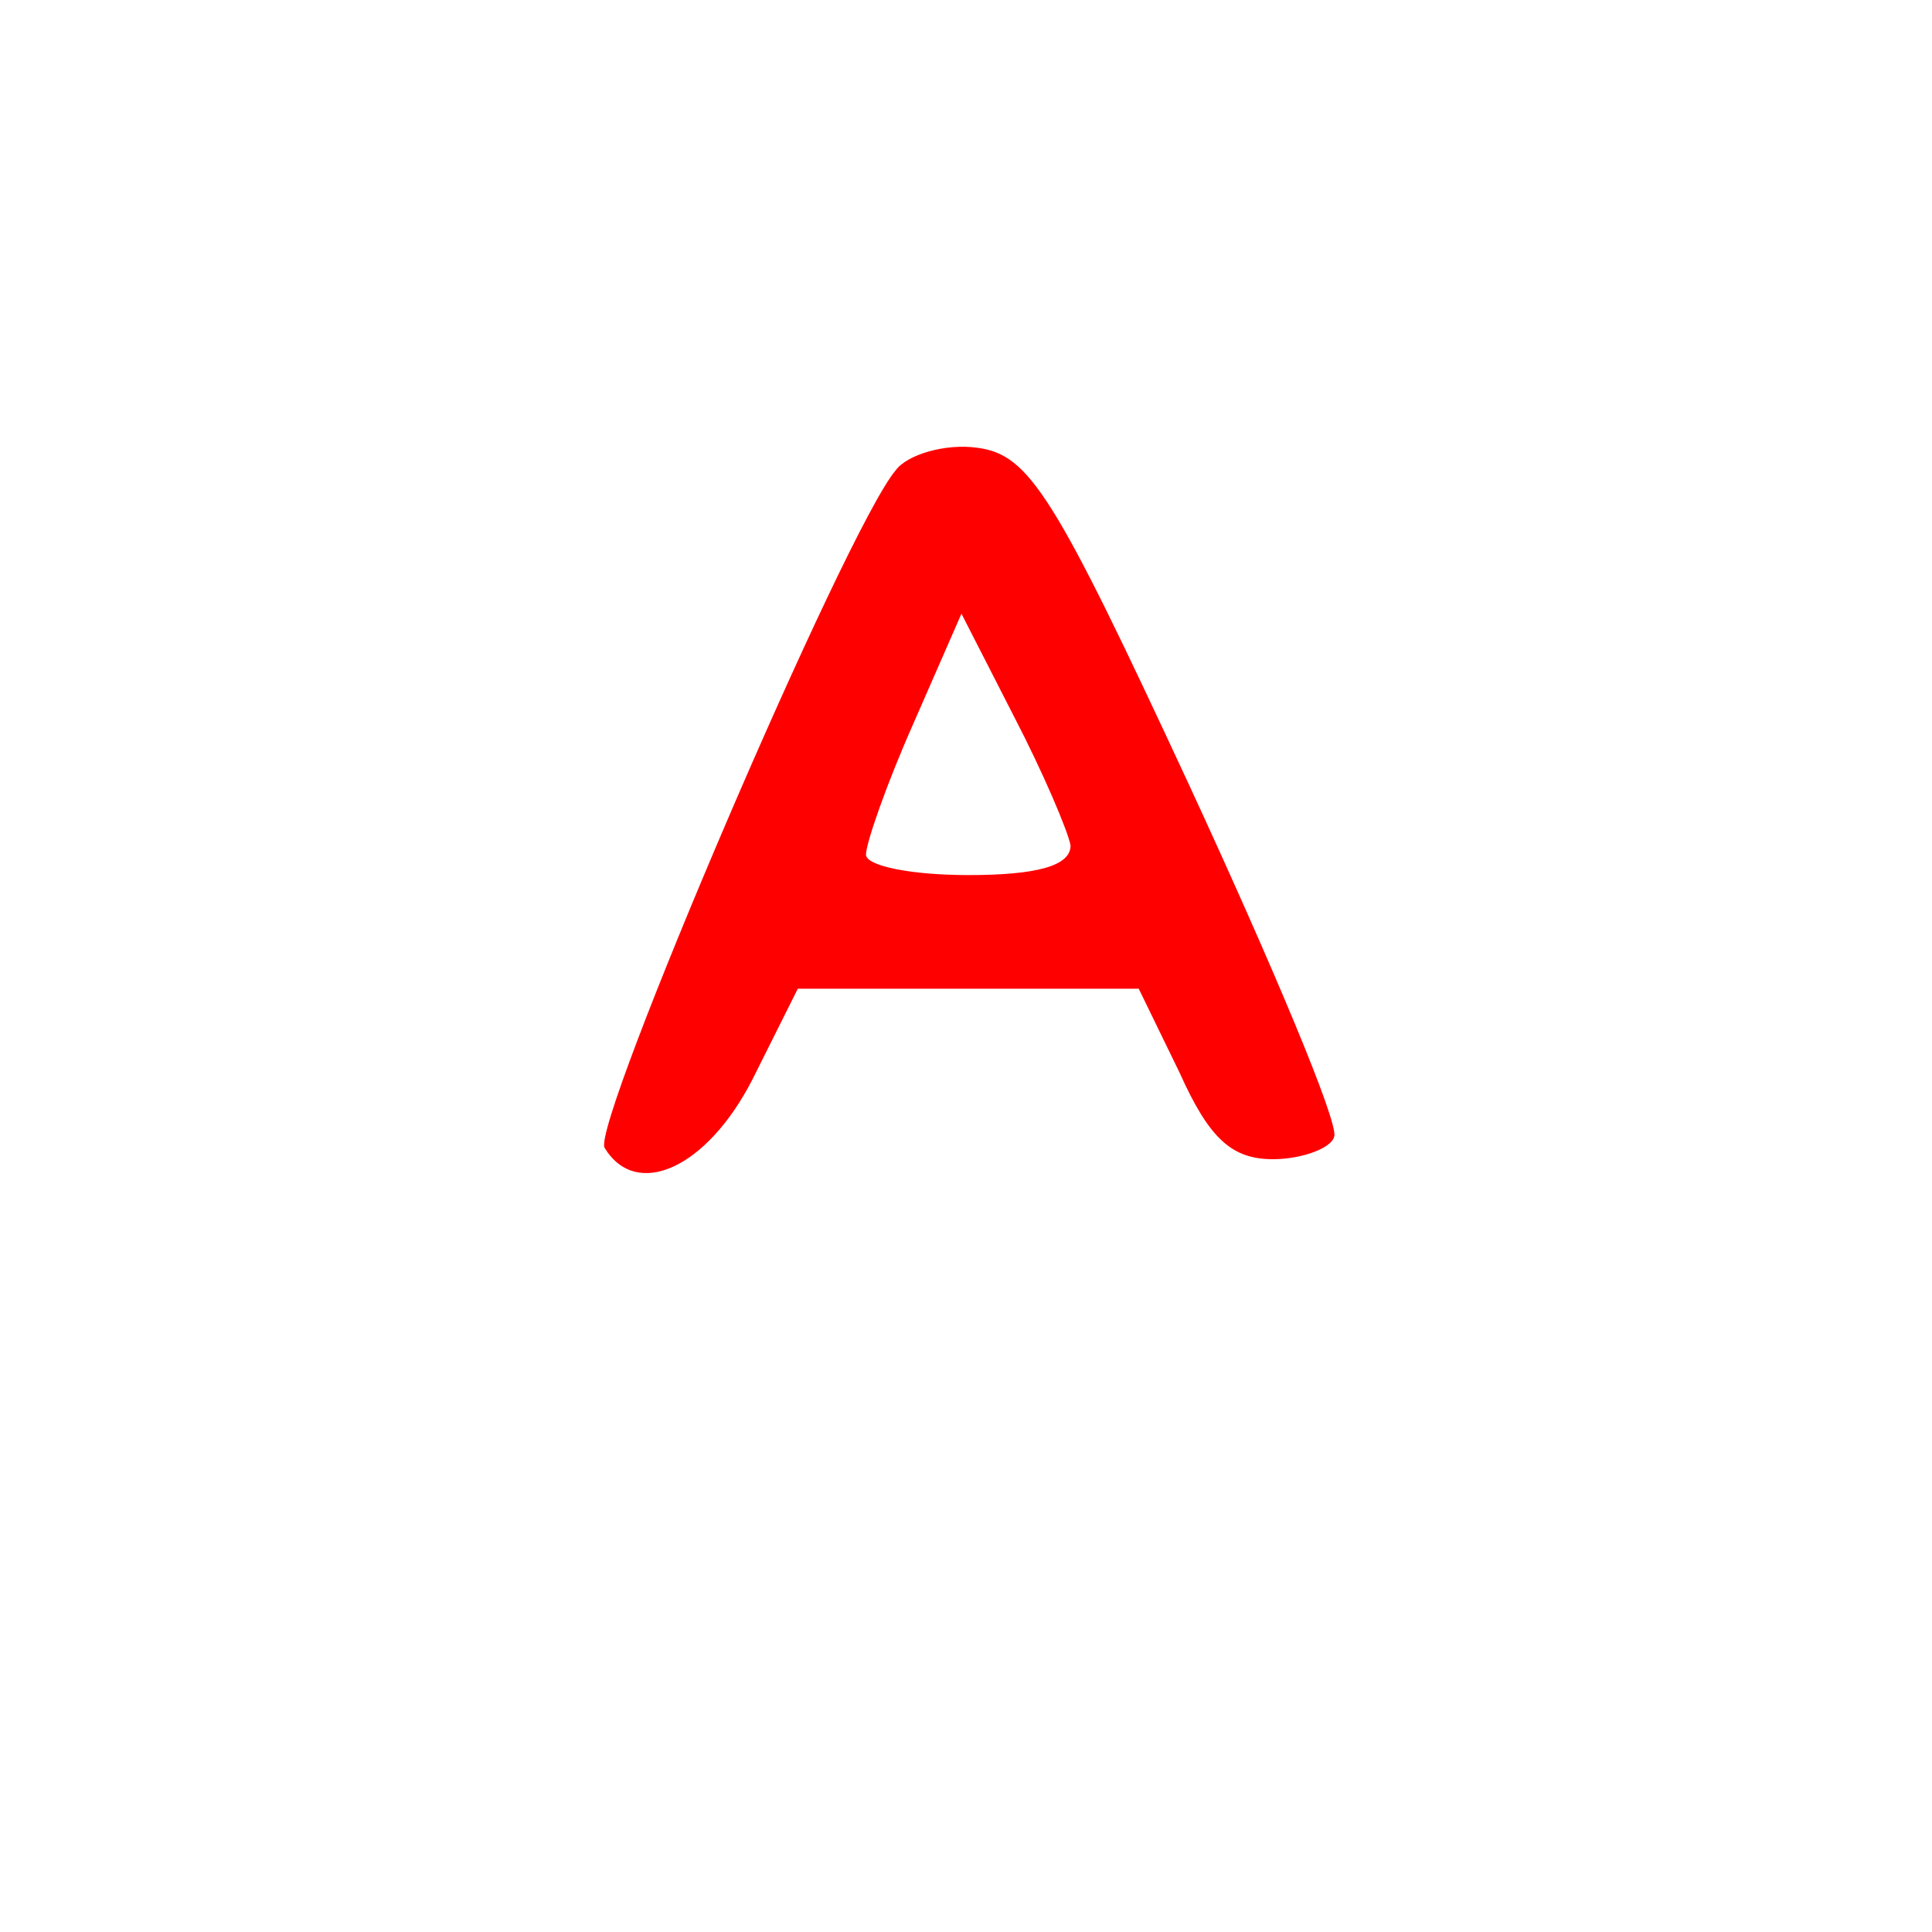 <svg version="1.1" xmlns="http://www.w3.org/2000/svg" xmlns:xlink="http://www.w3.org/1999/xlink" width="85" height="85" viewBox="0,0,85,85"><g transform="translate(-197.5,-137.5)"><g data-paper-data="{&quot;isPaintingLayer&quot;:true}" fill-rule="nonzero" stroke="none" stroke-linecap="butt" stroke-linejoin="miter" stroke-miterlimit="10" stroke-dasharray="" stroke-dashoffset="0" style="mix-blend-mode: normal"><path d="M197.5,222.5v-85h85v85z" fill="none" stroke-width="0"/><path d="M240.5,157.2c2.3,0.3 3.4,2.1 9.3,14.8c3.7,8 6.6,14.9 6.4,15.5c-0.1,0.5 -1.4,1 -2.7,1c-1.8,0 -2.8,-0.9 -4.1,-3.8l-1.8,-3.7h-7.5h-7.5l-2,4c-2,3.9 -5.1,5.3 -6.5,3c-0.6,-1 10.6,-27.2 12.8,-29.8c0.5,-0.7 2.2,-1.2 3.6,-1zM242.1,169l-2.3,-4.5l-2.1,4.8c-1.2,2.7 -2.1,5.3 -2.1,5.8c0,0.5 2,0.9 4.5,0.9c3,0 4.5,-0.4 4.5,-1.3c-0.1,-0.6 -1.2,-3.2 -2.5,-5.7z" fill="#ff0000" stroke-width="1"/></g></g></svg>